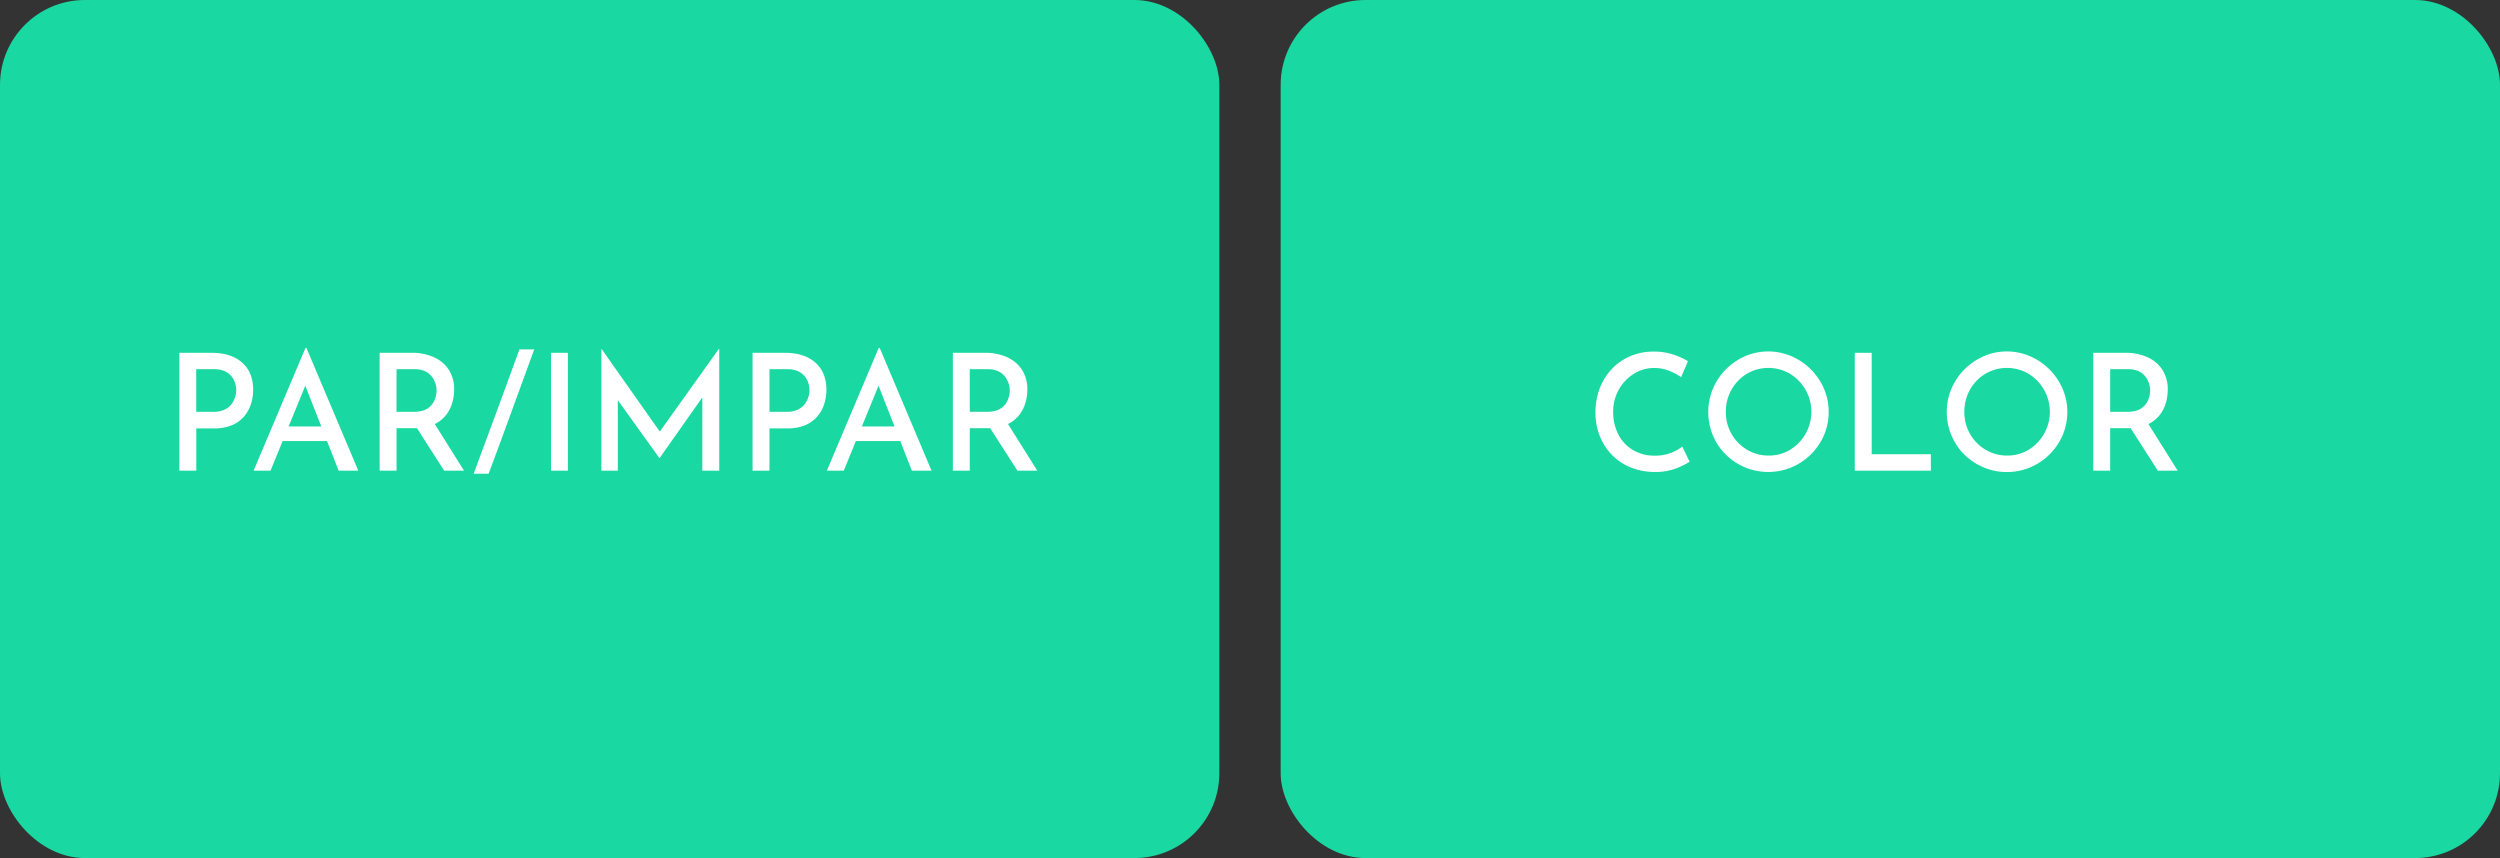 <svg id="Capa_1" data-name="Capa 1" xmlns="http://www.w3.org/2000/svg" viewBox="0 0 1552.74 532.93"><rect x="0" y="0" width="1552.74" height="532.93" fill="#333333" stroke="none"/><defs><style>.cls-1{fill:#19d8a2;}.cls-2{fill:#fff;}</style></defs><title>apuestaModal</title><rect class="cls-1" width="757.32" height="532.93" rx="52.72"/><path class="cls-2" d="M224.65,455.09q12.12,0,19,6.06t6.87,17a29.07,29.07,0,0,1-1.31,8.59,22.7,22.7,0,0,1-4.19,7.72,20.24,20.24,0,0,1-7.58,5.56A28.35,28.35,0,0,1,226,502.05h-10.8V528.3h-10.5V455.09Zm1.21,36.66a15.62,15.62,0,0,0,6.92-1.37,11.65,11.65,0,0,0,4.34-3.48,13.81,13.81,0,0,0,2.22-4.44,13.82,13.82,0,0,0,0-8.44,12.43,12.43,0,0,0-2.22-4.24,11.83,11.83,0,0,0-4.19-3.23,15.13,15.13,0,0,0-6.56-1.26H215.16v26.46Z" transform="translate(-93.28 -235.97)"/><path class="cls-2" d="M250.8,528.3,283,452.06h.61l32.21,76.24H303.61l-23.42-59.68,7.57-4.95L261.3,528.3Zm19.49-27.47h26.25l3.64,9.09h-33Z" transform="translate(-93.28 -235.97)"/><path class="cls-2" d="M349,455.09a32.83,32.83,0,0,1,13.63,2.68,21.41,21.41,0,0,1,9.34,7.77,22.21,22.21,0,0,1,3.39,12.57A28.76,28.76,0,0,1,374,486.7a21.88,21.88,0,0,1-4.19,7.67,20.21,20.21,0,0,1-7.67,5.5,29.7,29.7,0,0,1-11.77,2.07h-10.8V528.3h-10.5V455.09Zm1.21,36.66c3.77,0,6.68-.73,8.74-2.17a11.65,11.65,0,0,0,4.29-5.26,15.79,15.79,0,0,0,1.21-5.8,14.46,14.46,0,0,0-.71-4.29,14.29,14.29,0,0,0-2.27-4.35,11.4,11.4,0,0,0-4.19-3.33,14.85,14.85,0,0,0-6.46-1.26H339.56v26.46ZM362.48,498l19,30.29H369.15l-19.29-30.09Z" transform="translate(-93.28 -235.97)"/><path class="cls-2" d="M425.09,453Q418,472.26,411,491.59t-14.24,38.63h-9.29q7.17-19.29,14.29-38.63T415.9,453Z" transform="translate(-93.28 -235.97)"/><path class="cls-2" d="M435.49,455.09H446V528.3h-10.5Z" transform="translate(-93.28 -235.97)"/><path class="cls-2" d="M466.79,528.3V452.67h.1l38.77,55-4.54-.91,38.67-54.12H540V528.3H529.49V476.6l.61,5.35L503,520.42h-.2L475.17,482,477,477v51.3Z" transform="translate(-93.28 -235.97)"/><path class="cls-2" d="M580.69,455.09q12.12,0,19,6.06t6.87,17a29.07,29.07,0,0,1-1.31,8.59,22.55,22.55,0,0,1-4.2,7.72,20.13,20.13,0,0,1-7.57,5.56A28.35,28.35,0,0,1,582,502.05H571.2V528.3H560.69V455.09Zm1.21,36.66a15.65,15.65,0,0,0,6.92-1.37,11.73,11.73,0,0,0,4.34-3.48,13.81,13.81,0,0,0,2.22-4.44,13.82,13.82,0,0,0,0-8.44,12.43,12.43,0,0,0-2.22-4.24,11.92,11.92,0,0,0-4.19-3.23,15.15,15.15,0,0,0-6.57-1.26H571.2v26.46Z" transform="translate(-93.28 -235.97)"/><path class="cls-2" d="M606.84,528.3l32.21-76.24h.61l32.21,76.24H659.65l-23.43-59.68,7.58-4.95L617.34,528.3Zm19.49-27.47h26.25l3.64,9.09h-33Z" transform="translate(-93.28 -235.97)"/><path class="cls-2" d="M705,455.09a32.86,32.86,0,0,1,13.63,2.68,21.47,21.47,0,0,1,9.34,7.77,22.21,22.21,0,0,1,3.38,12.57A29.07,29.07,0,0,1,730,486.7a22,22,0,0,1-4.19,7.67,20.21,20.21,0,0,1-7.67,5.5,29.7,29.7,0,0,1-11.77,2.07H695.6V528.3H685.1V455.09Zm1.21,36.66c3.77,0,6.68-.73,8.74-2.17a11.65,11.65,0,0,0,4.29-5.26,16,16,0,0,0,1.21-5.8,14.46,14.46,0,0,0-.71-4.29,14.29,14.29,0,0,0-2.27-4.35,11.48,11.48,0,0,0-4.19-3.33,14.88,14.88,0,0,0-6.46-1.26H695.6v26.46ZM718.52,498l19,30.29H725.18L705.9,498.21Z" transform="translate(-93.28 -235.97)"/><rect class="cls-1" x="795.41" width="757.32" height="532.93" rx="52.72"/><path class="cls-2" d="M1142.68,522.75a49.27,49.27,0,0,1-4.89,2.67,38.85,38.85,0,0,1-7.48,2.68,34.72,34.72,0,0,1-9.34,1,39.5,39.5,0,0,1-15.34-3,34.37,34.37,0,0,1-11.57-8,35.35,35.35,0,0,1-7.32-11.71,39.25,39.25,0,0,1-2.52-14.09,41.92,41.92,0,0,1,2.67-15.2,36.3,36.3,0,0,1,7.53-12,34.2,34.2,0,0,1,11.46-7.93,36.57,36.57,0,0,1,14.49-2.83,38.15,38.15,0,0,1,12.11,1.82,43.24,43.24,0,0,1,9.19,4.14l-4.24,9.9a40.38,40.38,0,0,0-7.22-3.84,24.25,24.25,0,0,0-9.54-1.82,23.36,23.36,0,0,0-12.67,3.64,27,27,0,0,0-9.29,9.79,27.66,27.66,0,0,0-3.49,13.84,29.91,29.91,0,0,0,3.19,13.93,23.84,23.84,0,0,0,9,9.69,26,26,0,0,0,13.74,3.54,26.8,26.8,0,0,0,17-5.66Z" transform="translate(-93.28 -235.97)"/><path class="cls-2" d="M1154.29,491.75a36.23,36.23,0,0,1,2.88-14.34,38.12,38.12,0,0,1,8-12,38.51,38.51,0,0,1,11.91-8.18,36.6,36.6,0,0,1,28.93,0,39,39,0,0,1,12,8.18,38.24,38.24,0,0,1,8.13,12,35.75,35.75,0,0,1,2.93,14.34,36.25,36.25,0,0,1-2.93,14.54A37.94,37.94,0,0,1,1206,526.23a37.77,37.77,0,0,1-28.93,0,38.14,38.14,0,0,1-11.91-7.93,36.12,36.12,0,0,1-8-11.86A37.37,37.37,0,0,1,1154.29,491.75Zm10.91.1a26.92,26.92,0,0,0,13.13,23.42,25.71,25.71,0,0,0,13.53,3.64,25.06,25.06,0,0,0,13.33-3.64,27.65,27.65,0,0,0-.16-47.15,26.44,26.44,0,0,0-26.86.05,26.89,26.89,0,0,0-9.49,9.89A27.73,27.73,0,0,0,1165.2,491.85Z" transform="translate(-93.28 -235.97)"/><path class="cls-2" d="M1245.27,455.09h10.5v63h36.76v10.2h-47.26Z" transform="translate(-93.28 -235.97)"/><path class="cls-2" d="M1302.42,491.75a36.23,36.23,0,0,1,2.88-14.34,38.37,38.37,0,0,1,20-20.15,35.47,35.47,0,0,1,14.43-3,35.86,35.86,0,0,1,14.49,3,39,39,0,0,1,12,8.18,38.24,38.24,0,0,1,8.13,12,35.75,35.75,0,0,1,2.93,14.34,36.25,36.25,0,0,1-2.93,14.54,37.94,37.94,0,0,1-20.15,19.94,36.82,36.82,0,0,1-14.49,2.88,36.42,36.42,0,0,1-14.43-2.88,38.07,38.07,0,0,1-11.92-7.93,36.12,36.12,0,0,1-8-11.86A37.37,37.37,0,0,1,1302.42,491.75Zm10.91.1a26.92,26.92,0,0,0,13.13,23.42,25.71,25.71,0,0,0,13.53,3.64,25.06,25.06,0,0,0,13.33-3.64,27.66,27.66,0,0,0-.15-47.15,26.44,26.44,0,0,0-26.86.05,26.84,26.84,0,0,0-9.5,9.89A27.73,27.73,0,0,0,1313.33,491.85Z" transform="translate(-93.28 -235.97)"/><path class="cls-2" d="M1413.29,455.09a32.91,32.91,0,0,1,13.64,2.68,21.47,21.47,0,0,1,9.34,7.77,22.29,22.29,0,0,1,3.38,12.57,29.07,29.07,0,0,1-1.31,8.59,22.2,22.2,0,0,1-4.19,7.67,20.17,20.17,0,0,1-7.68,5.5,29.69,29.69,0,0,1-11.76,2.07H1403.9V528.3h-10.5V455.09Zm1.22,36.66c3.77,0,6.68-.73,8.73-2.17a11.65,11.65,0,0,0,4.29-5.26,15.79,15.79,0,0,0,1.21-5.8,14.43,14.43,0,0,0-.7-4.29,14.29,14.29,0,0,0-2.27-4.35,11.48,11.48,0,0,0-4.19-3.33,14.93,14.93,0,0,0-6.47-1.26H1403.9v26.46Zm12.32,6.26,19,30.29h-12.32l-19.29-30.09Z" transform="translate(-93.28 -235.97)"/></svg>